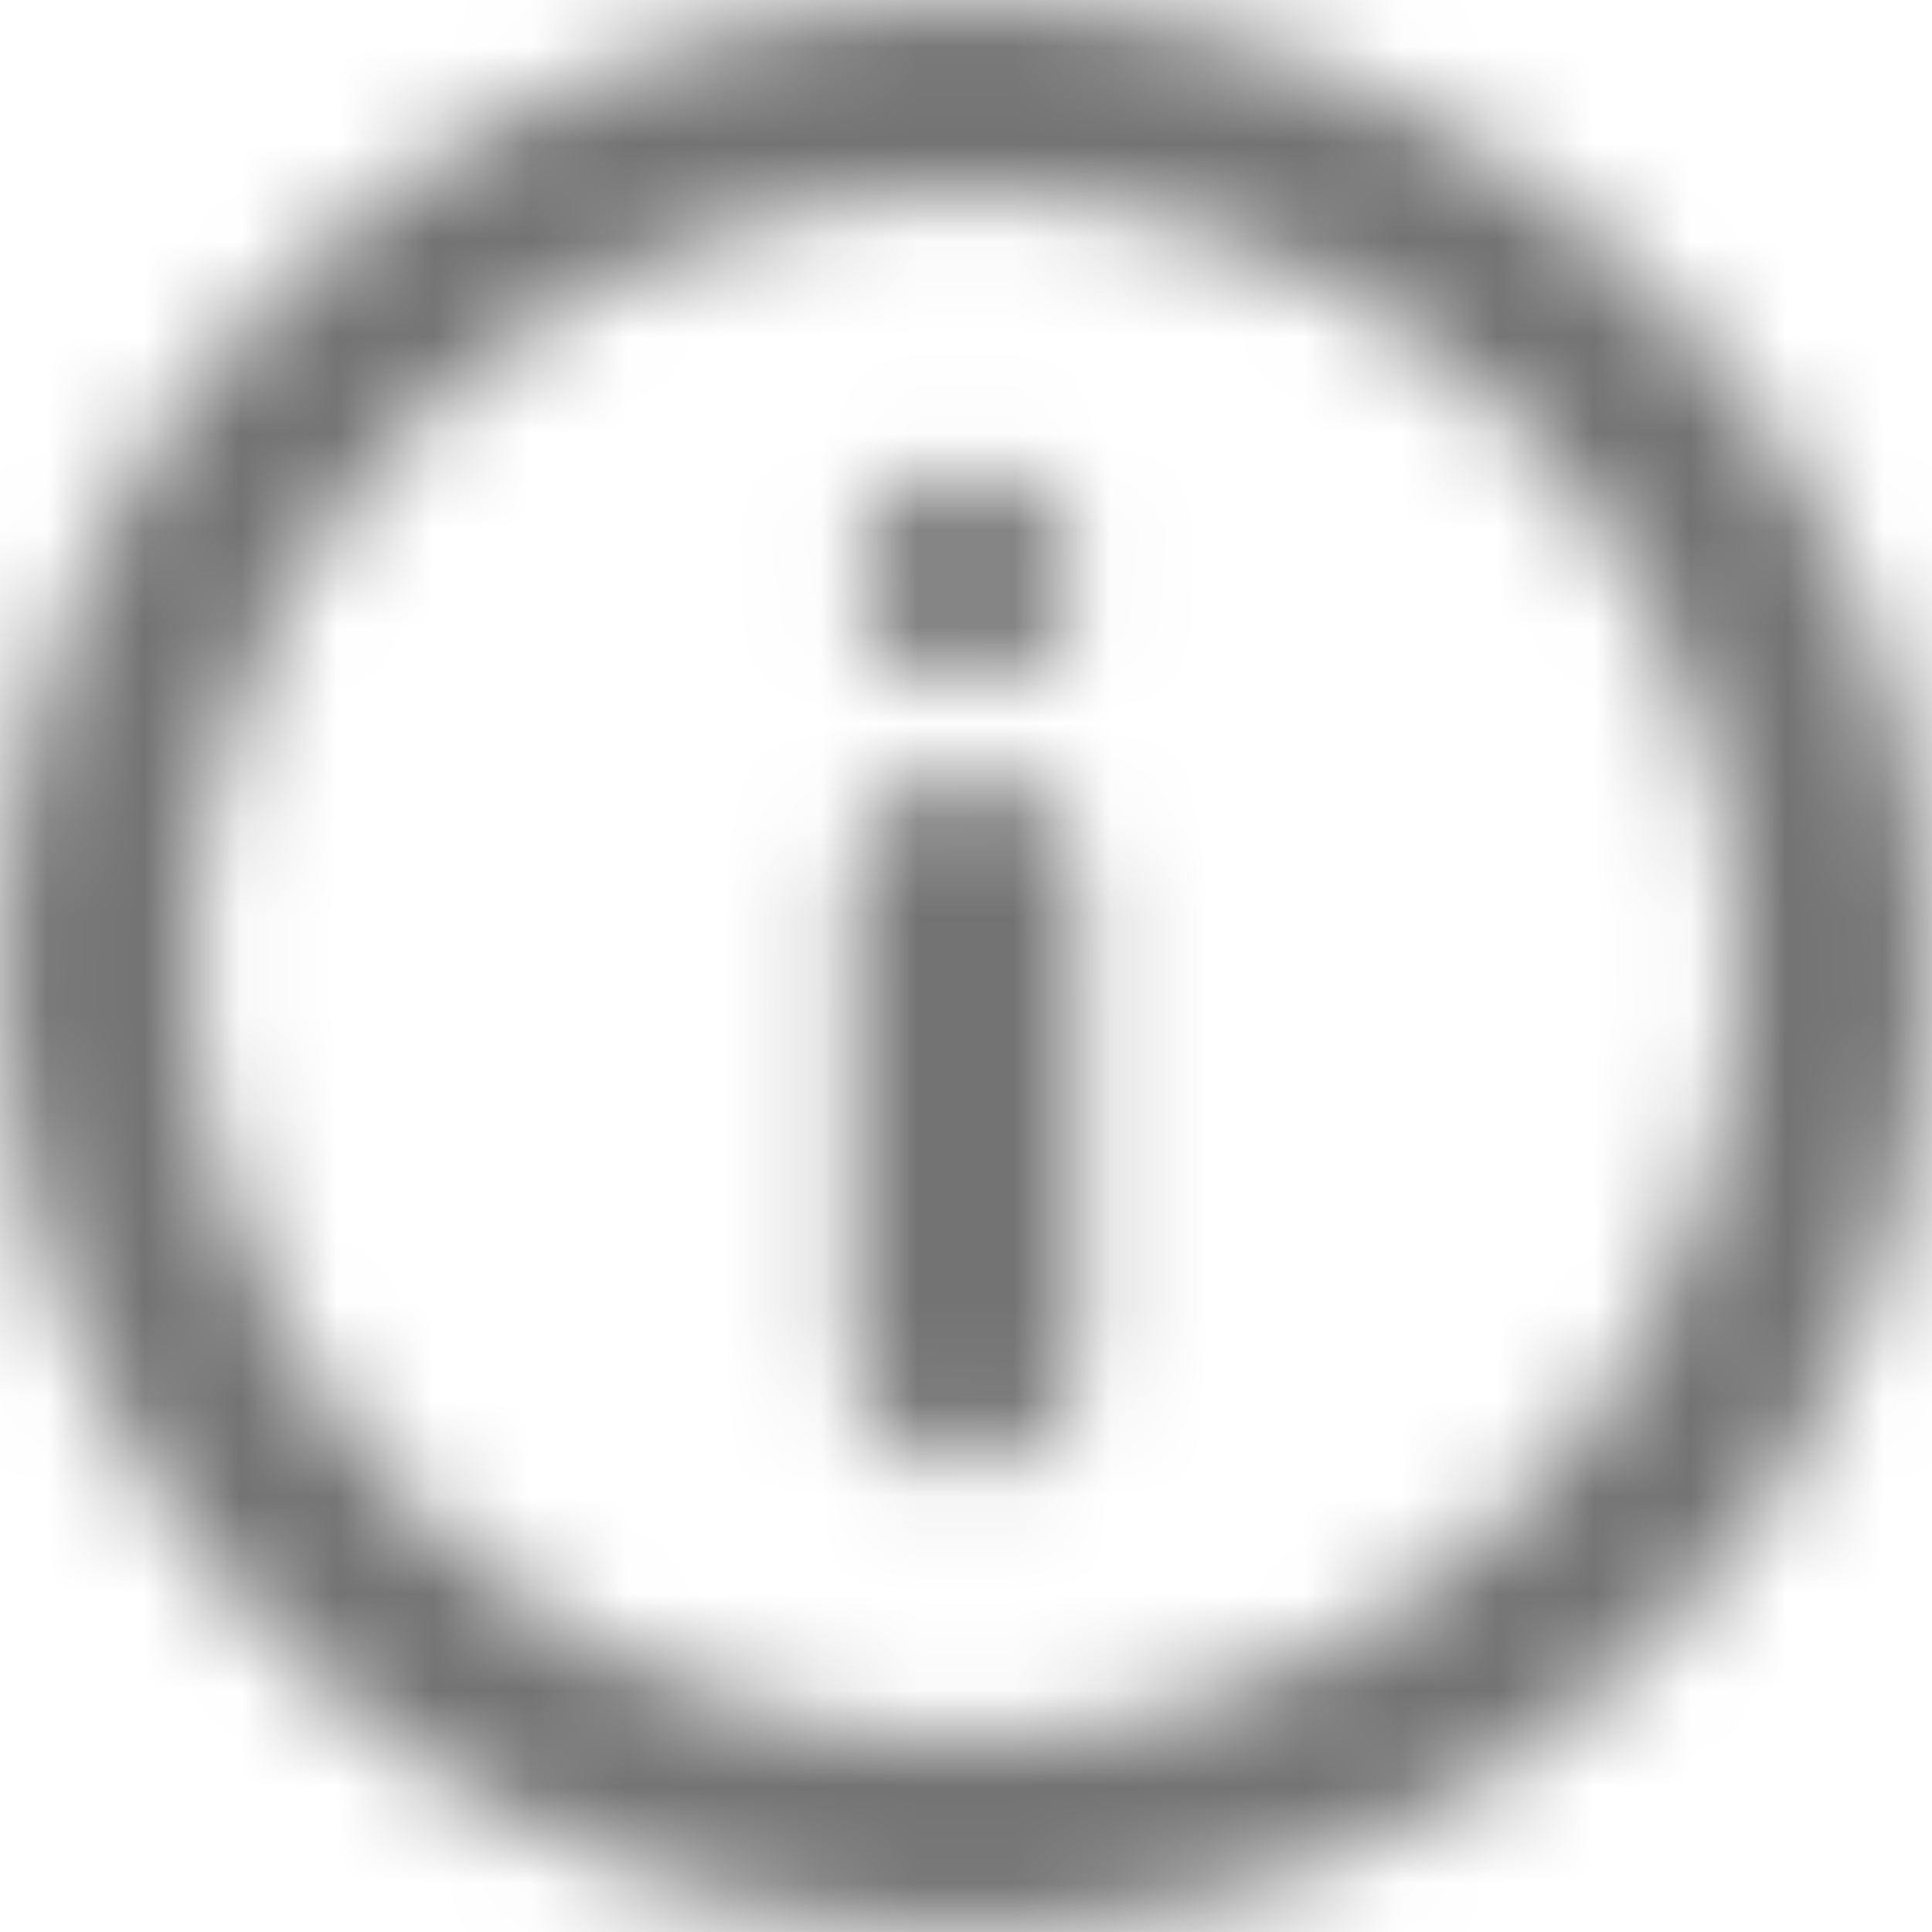 <?xml version="1.0" encoding="UTF-8"?>
<svg width="20px" height="20px" viewBox="0 0 20 20" version="1.1" xmlns="http://www.w3.org/2000/svg" xmlns:xlink="http://www.w3.org/1999/xlink">
    <!-- Generator: Sketch 59.1 (86144) - https://sketch.com -->
    <title>information-20px</title>
    <desc>Created with Sketch.</desc>
    <defs>
        <path d="M10,0 C15.523,0 20,4.477 20,10 C20,15.523 15.523,20 10,20 C4.477,20 0,15.523 0,10 C0,4.477 4.477,0 10,0 Z M10,2 C5.582,2 2,5.582 2,10 C2,14.418 5.582,18 10,18 C14.418,18 18,14.418 18,10 C18,5.582 14.418,2 10,2 Z M10,12.914 C10.605,12.914 11.096,13.405 11.096,14.011 C11.096,14.616 10.605,15.107 10,15.107 C9.395,15.107 8.904,14.616 8.904,14.011 C8.904,13.405 9.395,12.914 10,12.914 Z M10,4.813 C10.65,4.813 11.176,5.34 11.176,5.989 L11.176,5.989 L11.176,10.802 C11.176,11.452 10.65,11.979 10,11.979 C9.35,11.979 8.824,11.452 8.824,10.802 L8.824,10.802 L8.824,5.989 C8.824,5.34 9.35,4.813 10,4.813 Z" id="path-1"></path>
    </defs>
    <g id="Final" stroke="none" stroke-width="1" fill="none" fill-rule="evenodd">
        <g id="All-Nucleo-Icons" transform="translate(-463, -5912)">
            <g id="Solo/Nucleo/20px/information" transform="translate(461, 5910)">
                <g id="Solo/Nucleo/20px/status-information" transform="translate(2, 2)">
                    <g id="icons/c-info-16">
                        <g id="c-info" transform="translate(10, 10) rotate(-180) translate(-10, -10) ">
                            <g id="Colour/Default-Colour">
                                <mask id="mask-2" fill="white">
                                    <use xlink:href="#path-1"></use>
                                </mask>
                                <g id="Mask" fill-rule="nonzero"></g>
                                <g id="colour/neutral/chia" mask="url(#mask-2)" fill="#737373">
                                    <g transform="translate(-23.588, -22.647)" id="Colour">
                                        <rect x="0" y="0" width="64" height="64"></rect>
                                    </g>
                                </g>
                            </g>
                        </g>
                    </g>
                </g>
            </g>
        </g>
    </g>
</svg>